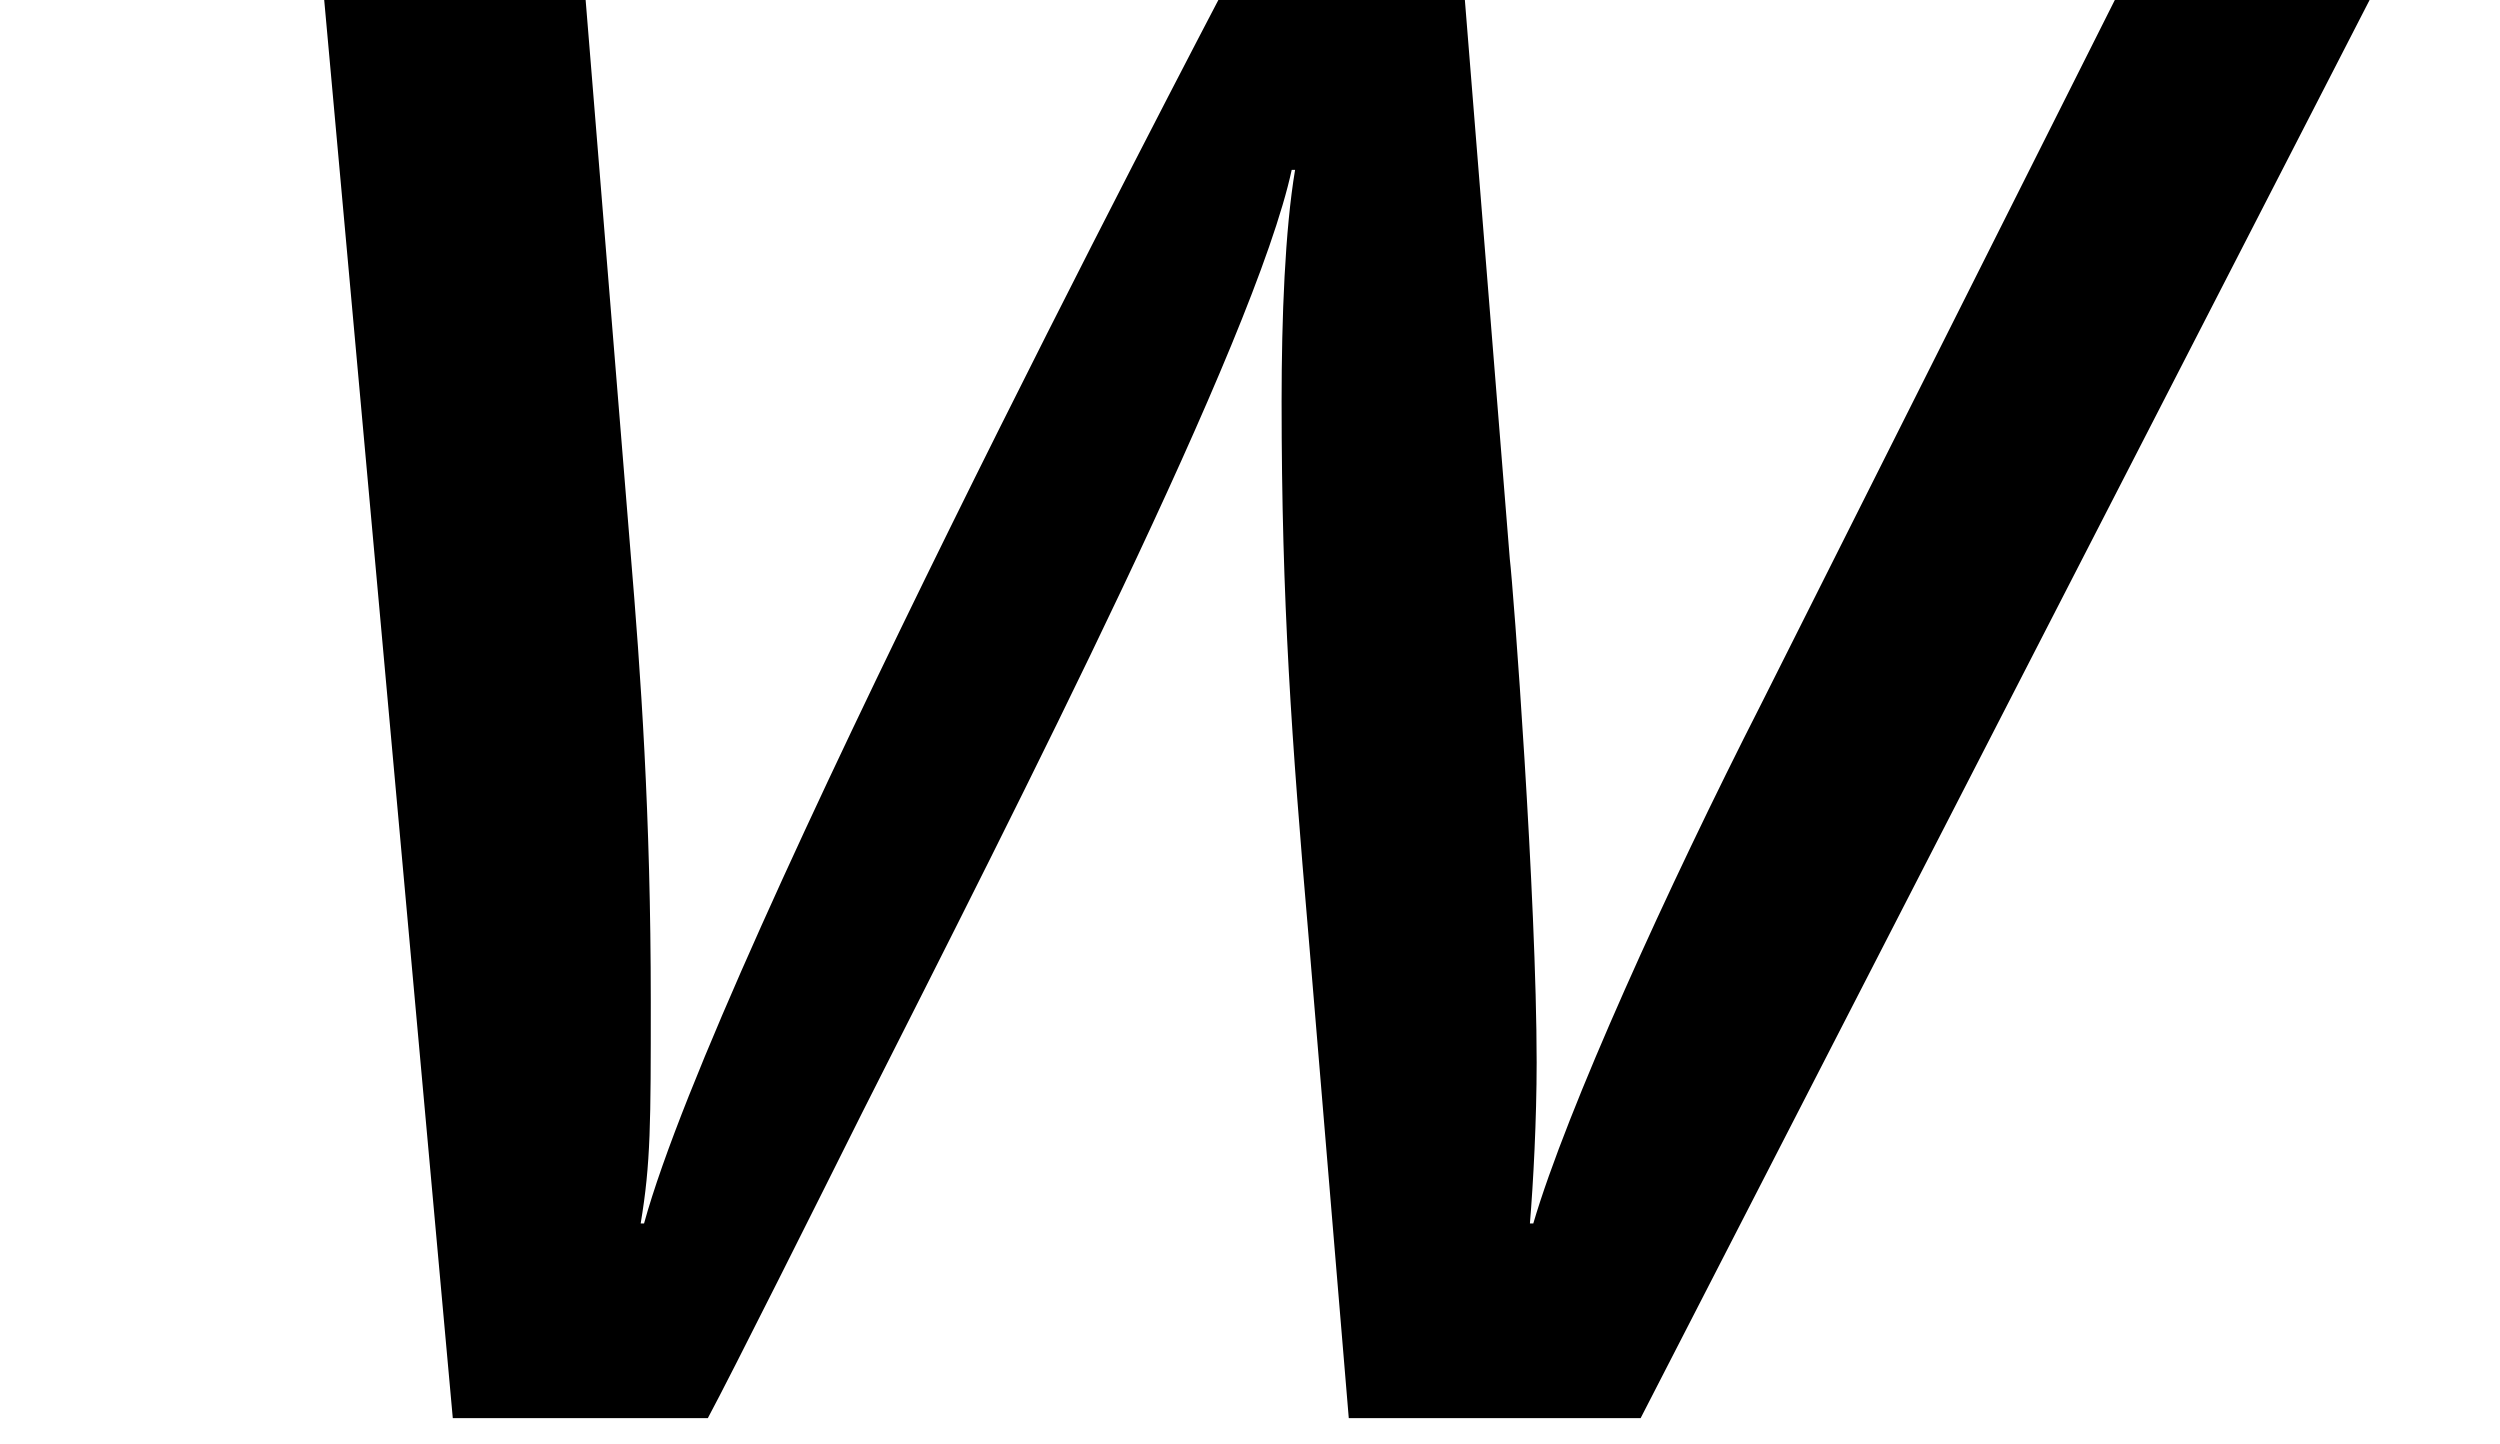 <?xml version='1.0' encoding='ISO-8859-1'?>
<!DOCTYPE svg PUBLIC "-//W3C//DTD SVG 1.1//EN" "http://www.w3.org/Graphics/SVG/1.1/DTD/svg11.dtd">
<!-- This file was generated by dvisvgm 1.2.2 (x86_64-unknown-linux-gnu) -->
<!-- Fri Nov 25 01:20:04 2016 -->
<svg height='12.058pt' version='1.1' viewBox='0 0 20.871 12.058' width='20.871pt' xmlns='http://www.w3.org/2000/svg' xmlns:xlink='http://www.w3.org/1999/xlink'>
<defs>
<path d='M17.864 -10.698H15.973L13.261 -5.299C12.564 -3.931 11.818 -2.289 11.569 -1.443H11.544C11.569 -1.742 11.594 -2.214 11.594 -2.637C11.594 -3.856 11.42 -6.17 11.395 -6.369L11.047 -10.698H9.33C9.031 -10.126 5.523 -3.433 4.976 -1.443H4.951C5.026 -1.891 5.026 -2.189 5.026 -3.085C5.026 -4.478 4.951 -5.523 4.876 -6.419L4.528 -10.698H2.588L3.558 0H5.449C5.623 -0.323 6.295 -1.667 6.593 -2.264C7.763 -4.578 9.504 -7.986 9.778 -9.255H9.803C9.728 -8.808 9.703 -8.161 9.703 -7.539C9.703 -6.046 9.778 -5.026 9.902 -3.583L10.201 0H12.365L17.864 -10.698Z' id='g0-119'/>
</defs>
<g id='page1' transform='matrix(1.126 0 0 1.126 -63.986 -62.477)'>
<use x='56.625' xlink:href='#g0-119' y='66'/>
</g>
</svg>
